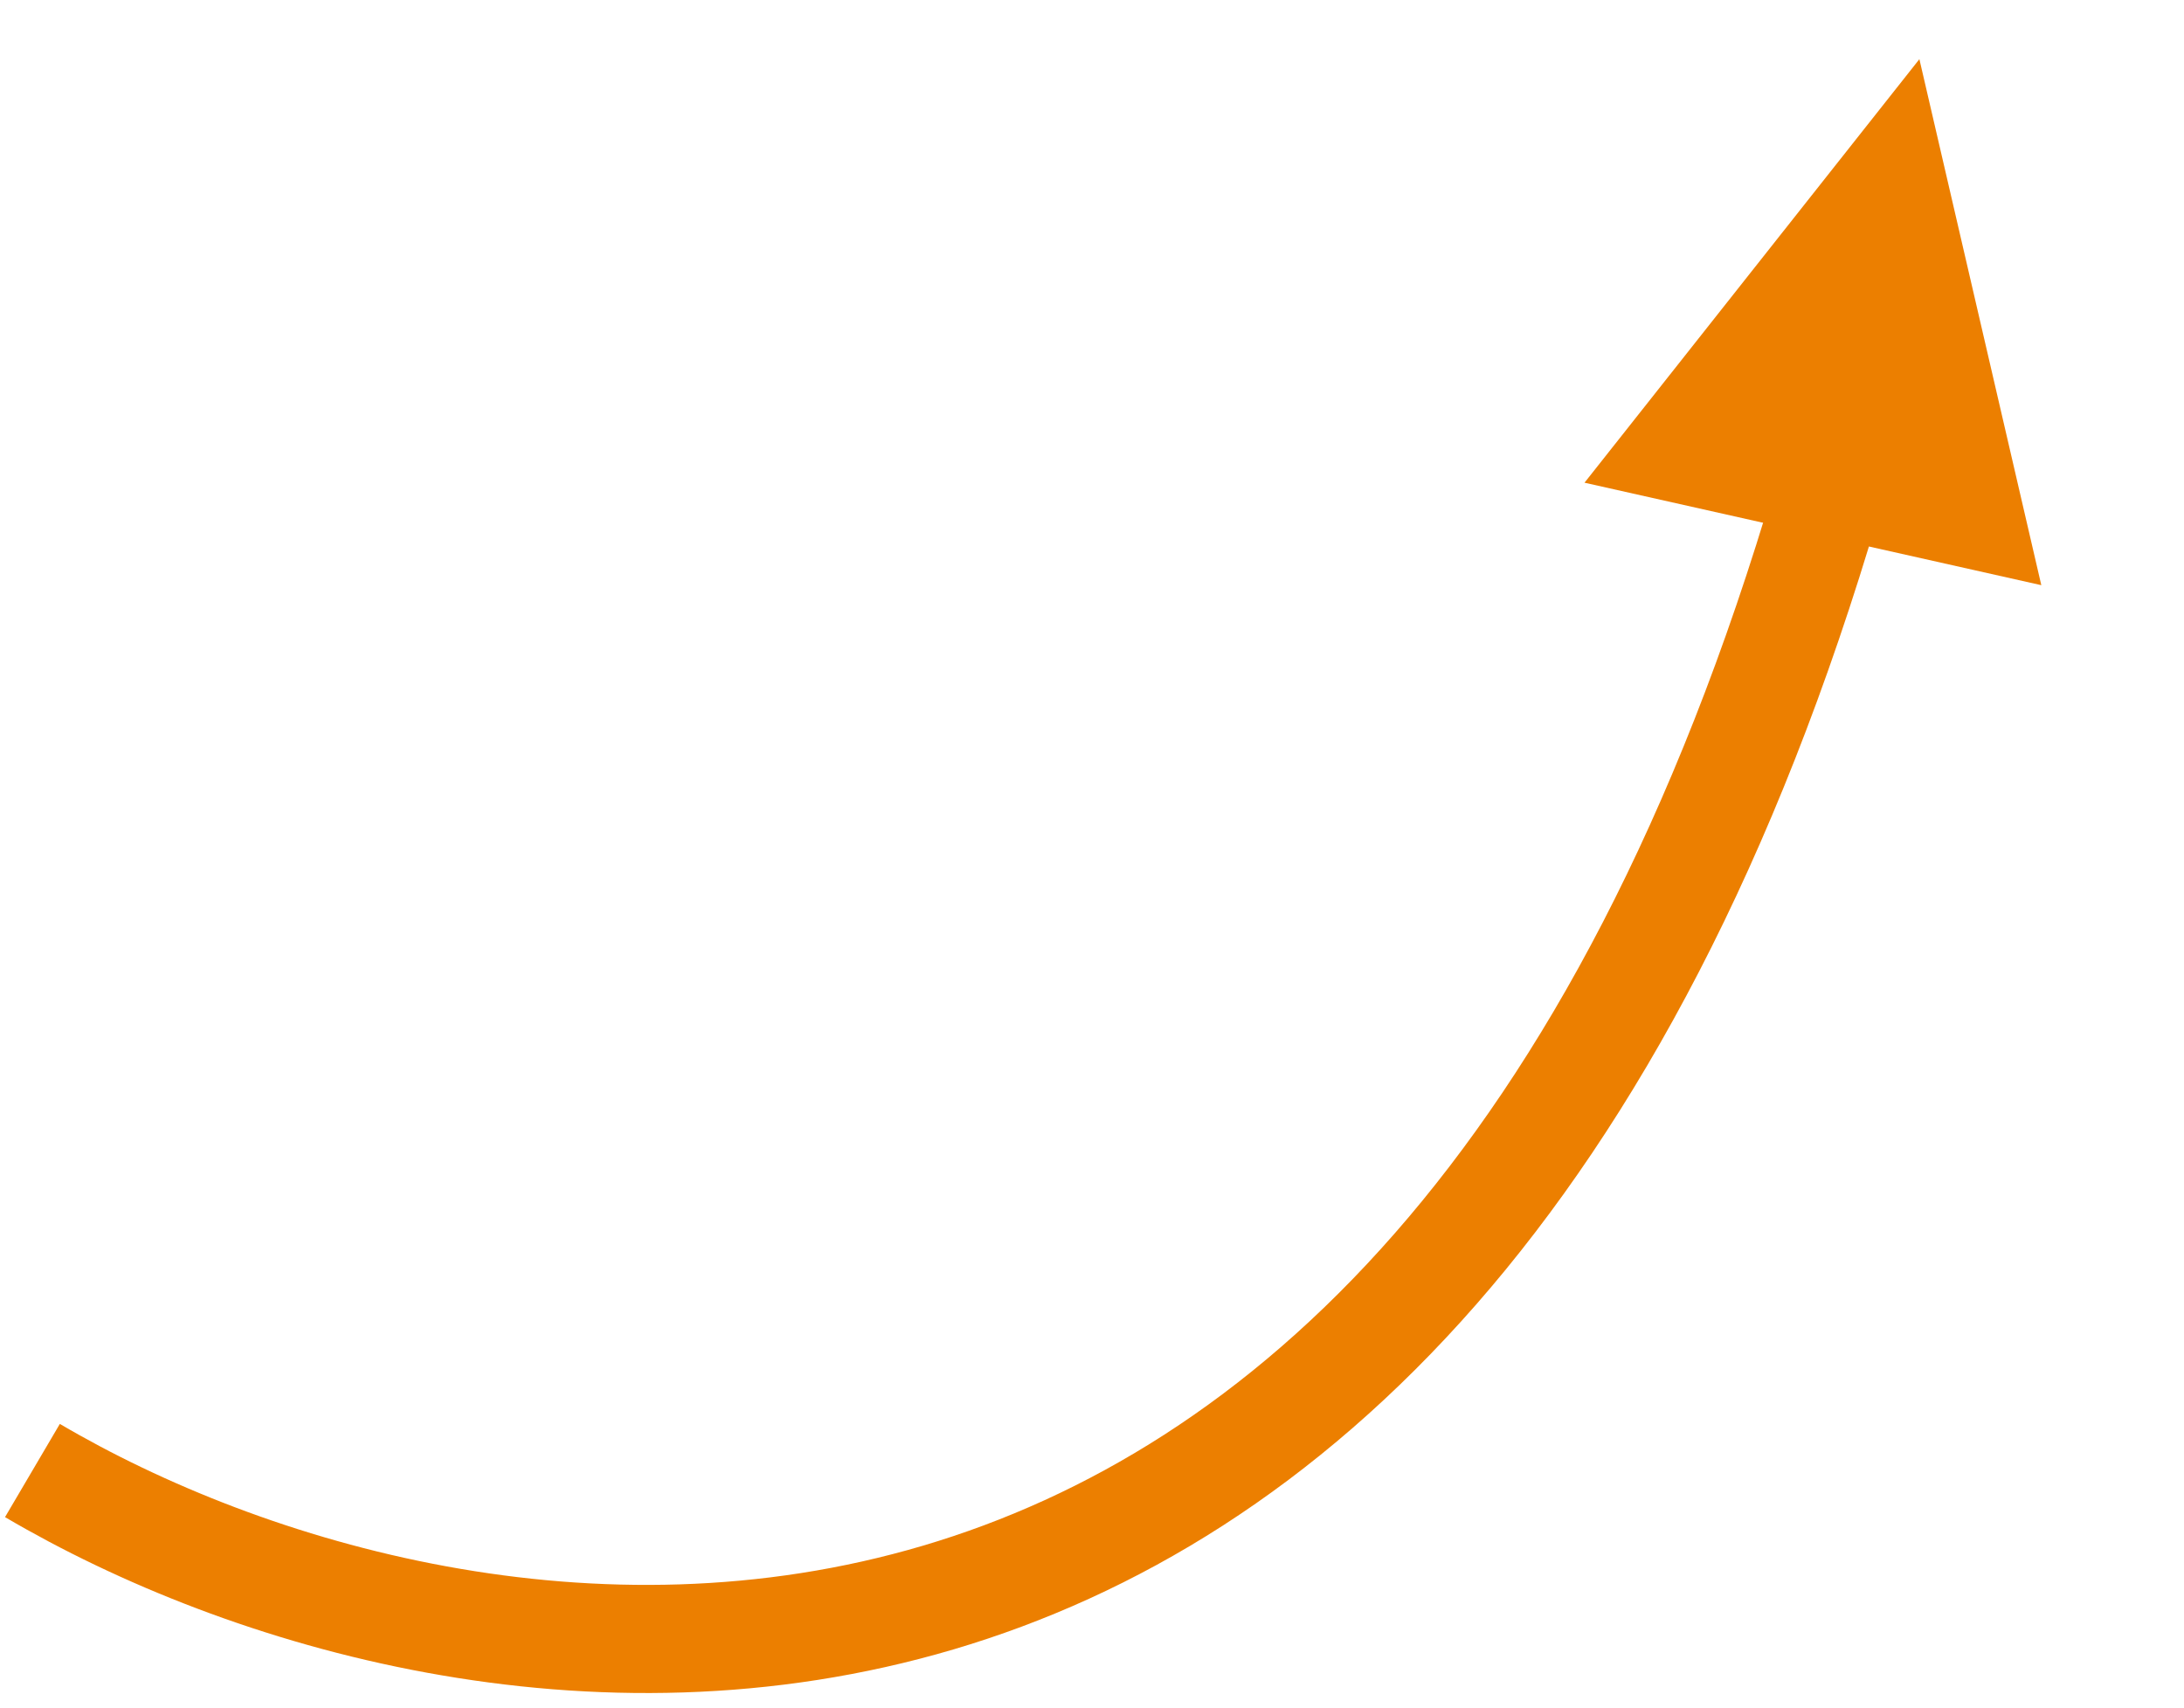 <svg width="101" height="79" viewBox="0 0 101 79" fill="none" xmlns="http://www.w3.org/2000/svg">
<path d="M1.5 68C21.333 79.667 65.7 87 84.5 23" stroke="#EC7F00" stroke-width="5"/>
<path d="M88.763 2.736L94.401 27.06L73.276 22.321L88.763 2.736Z" fill="#EC7F00"/>
</svg>
